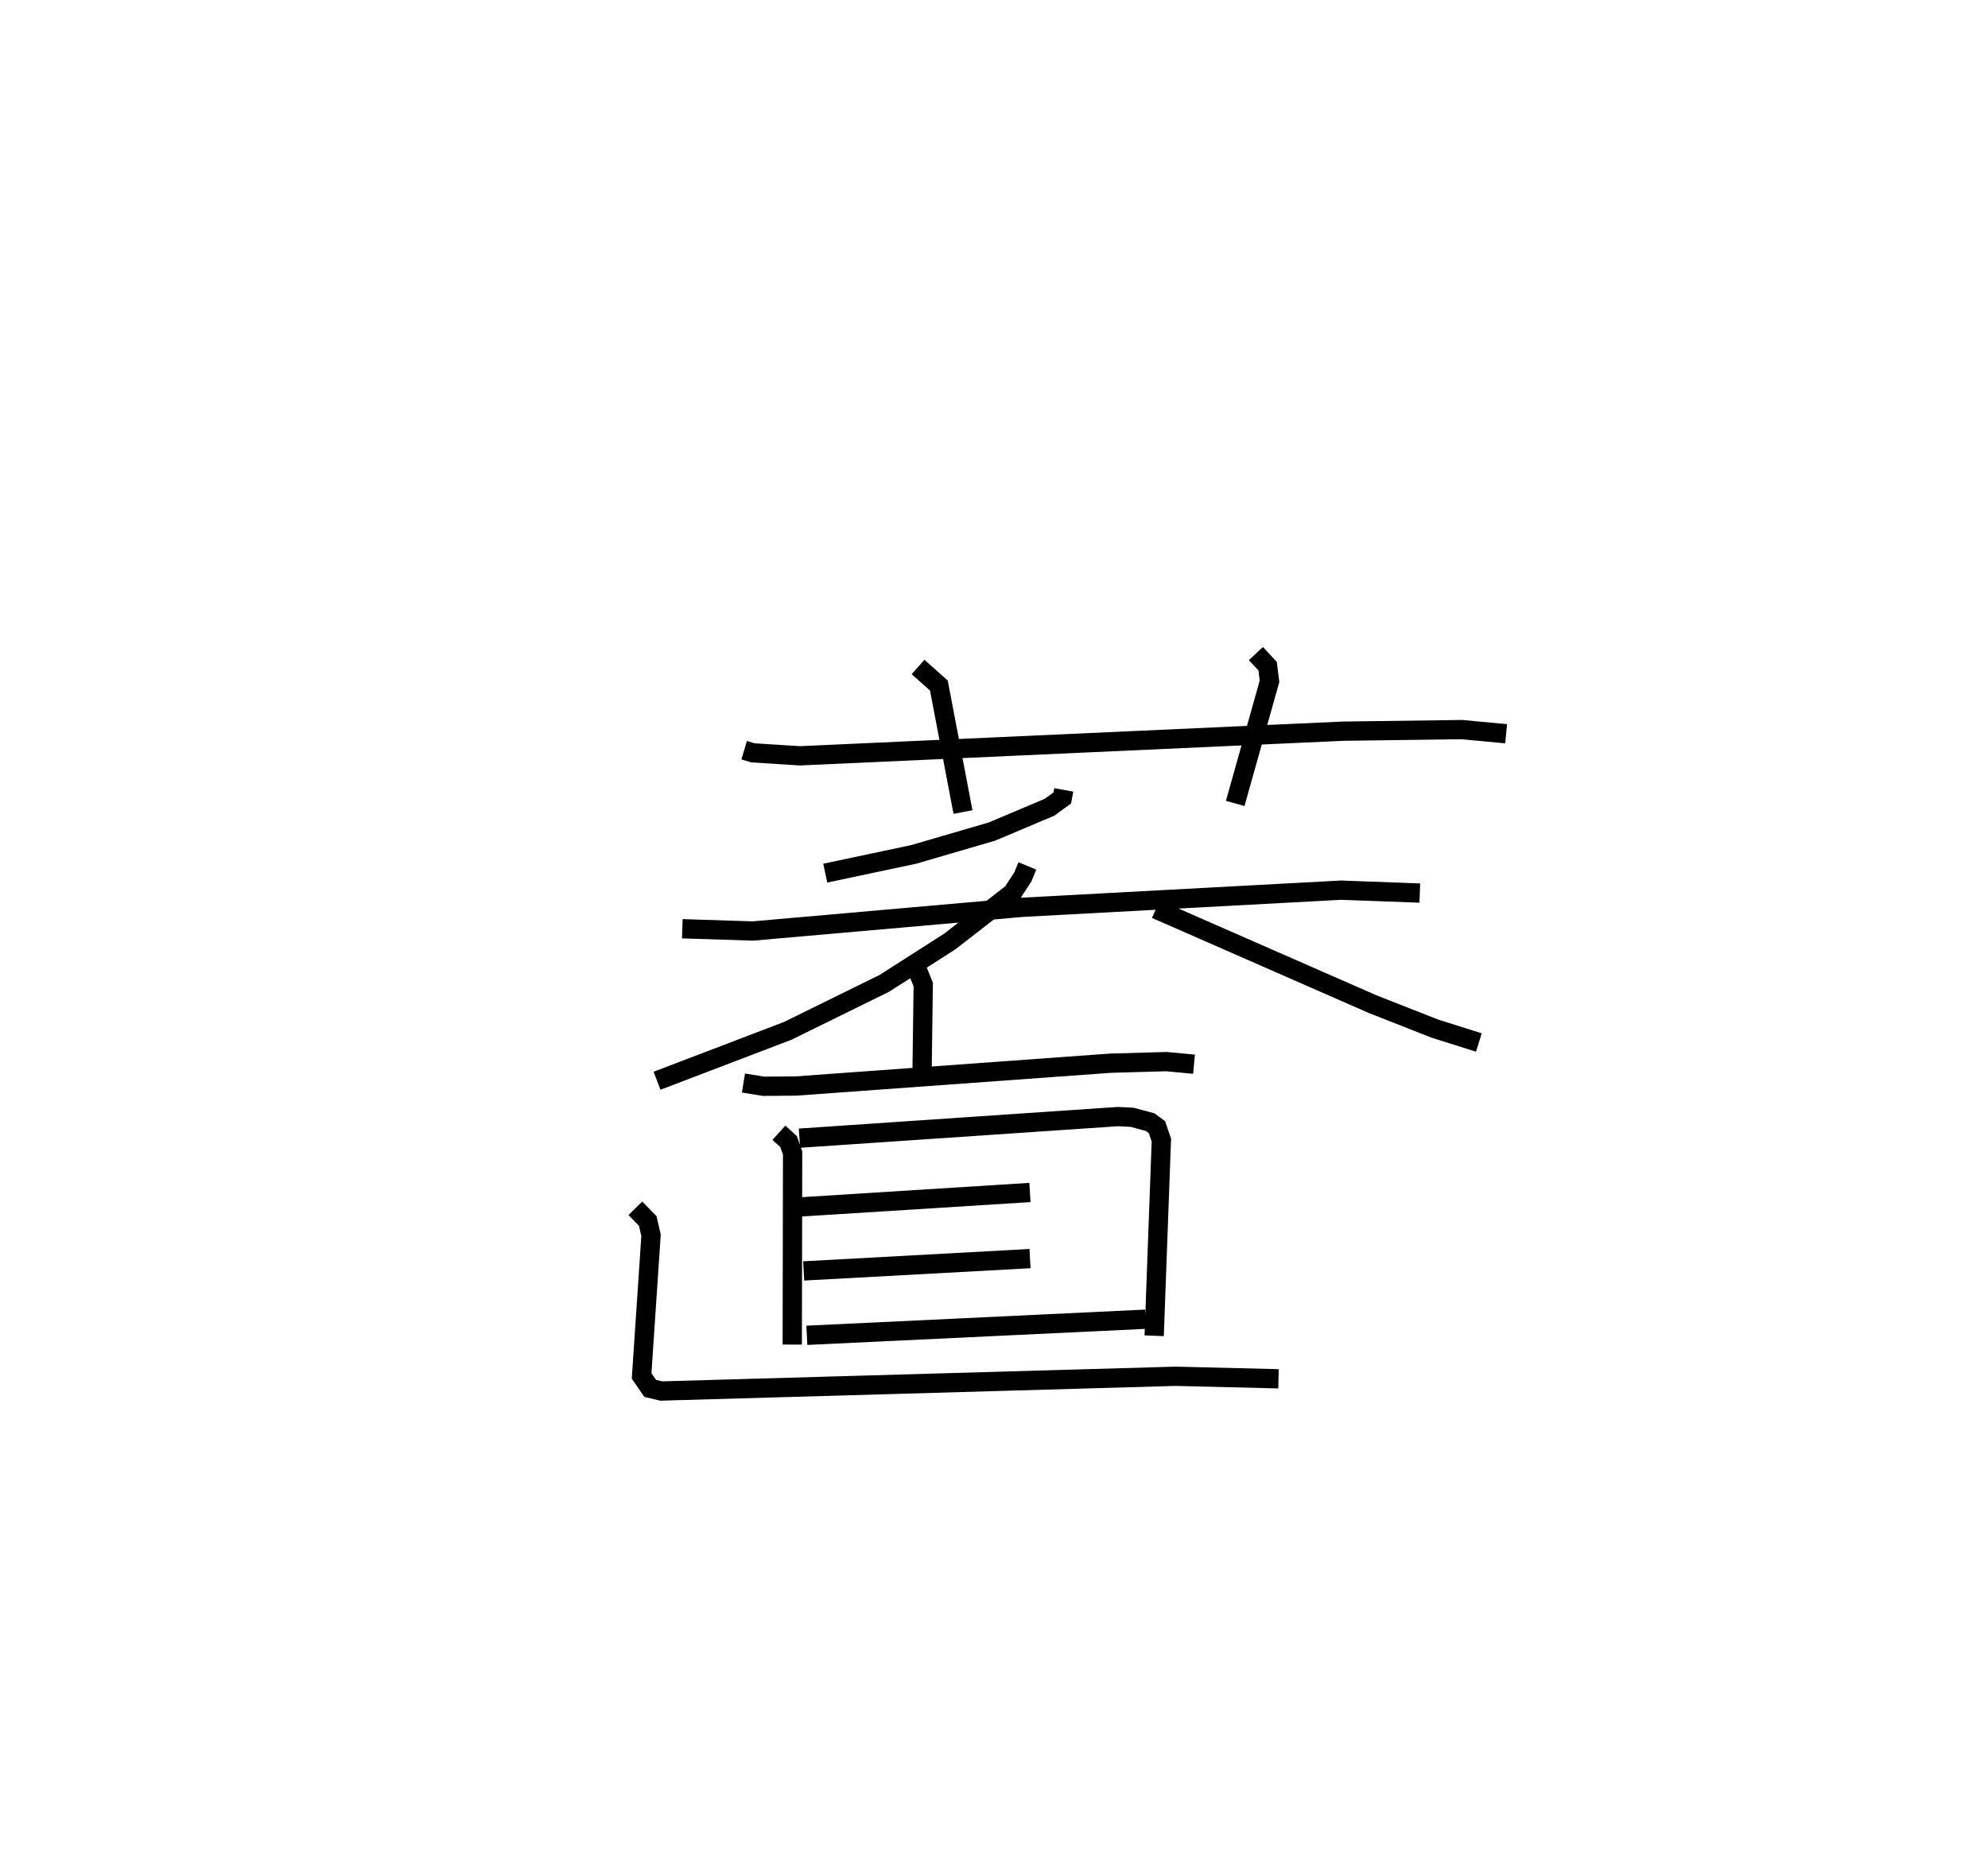 <?xml version="1.0" encoding="utf-8" ?>
<svg baseProfile="full" height="97.187" version="1.1" width="103.139" xmlns="http://www.w3.org/2000/svg" xmlns:ev="http://www.w3.org/2001/xml-events" xmlns:xlink="http://www.w3.org/1999/xlink"><defs /><rect fill="white" height="97.187" width="103.139" x="0" y="0" /><path d="M25,25 m0.0,0.0 m13.608,13.931 l0.455,0.137 2.437,0.155 l28.184,-1.279 6.156,-0.082 l2.299,0.215 m-30.51,-3.465 l1.081,0.965 1.251,6.563 m15.195,-8.223 l0.609,0.652 0.098,0.786 l-1.779,6.339 m-8.895,-0.702 l-0.076,0.416 -0.662,0.483 l-2.989,1.263 -4.067,1.187 l-4.58,0.97 m-7.415,2.886 l3.666,0.117 13.986,-1.231 l16.518,-0.888 4.091,0.15 m-20.359,-1.407 l-0.238,0.573 -0.542,0.829 l-3.26,2.527 -3.382,2.163 l-5.01,2.465 -6.783,2.59 m25.88,-8.907 l11.26,4.938 3.229,1.269 l2.269,0.715 m-29.284,-4.143 l0.457,1.134 -0.06,4.483 m-9.267,0.628 l1.038,0.169 1.672,-0.012 l16.326,-1.185 2.905,-0.082 l1.435,0.134 m-21.536,3.557 l0.5,0.455 0.21,0.601 l-0.018,9.937 m0.373,-10.711 l16.528,-1.121 0.736,0.038 l0.929,0.251 0.356,0.261 l0.227,0.672 -0.372,10.152 m-18.542,-6.674 l12.096,-0.761 m-11.738,4.071 l11.742,-0.64 m-11.578,3.981 l17.57,-0.835 m-26.467,-5.756 l0.641,0.655 0.172,0.747 l-0.489,7.298 0.444,0.645 l0.576,0.137 26.679,-0.765 l5.344,0.131 " fill="none" stroke="black" stroke-width="1" /></svg>